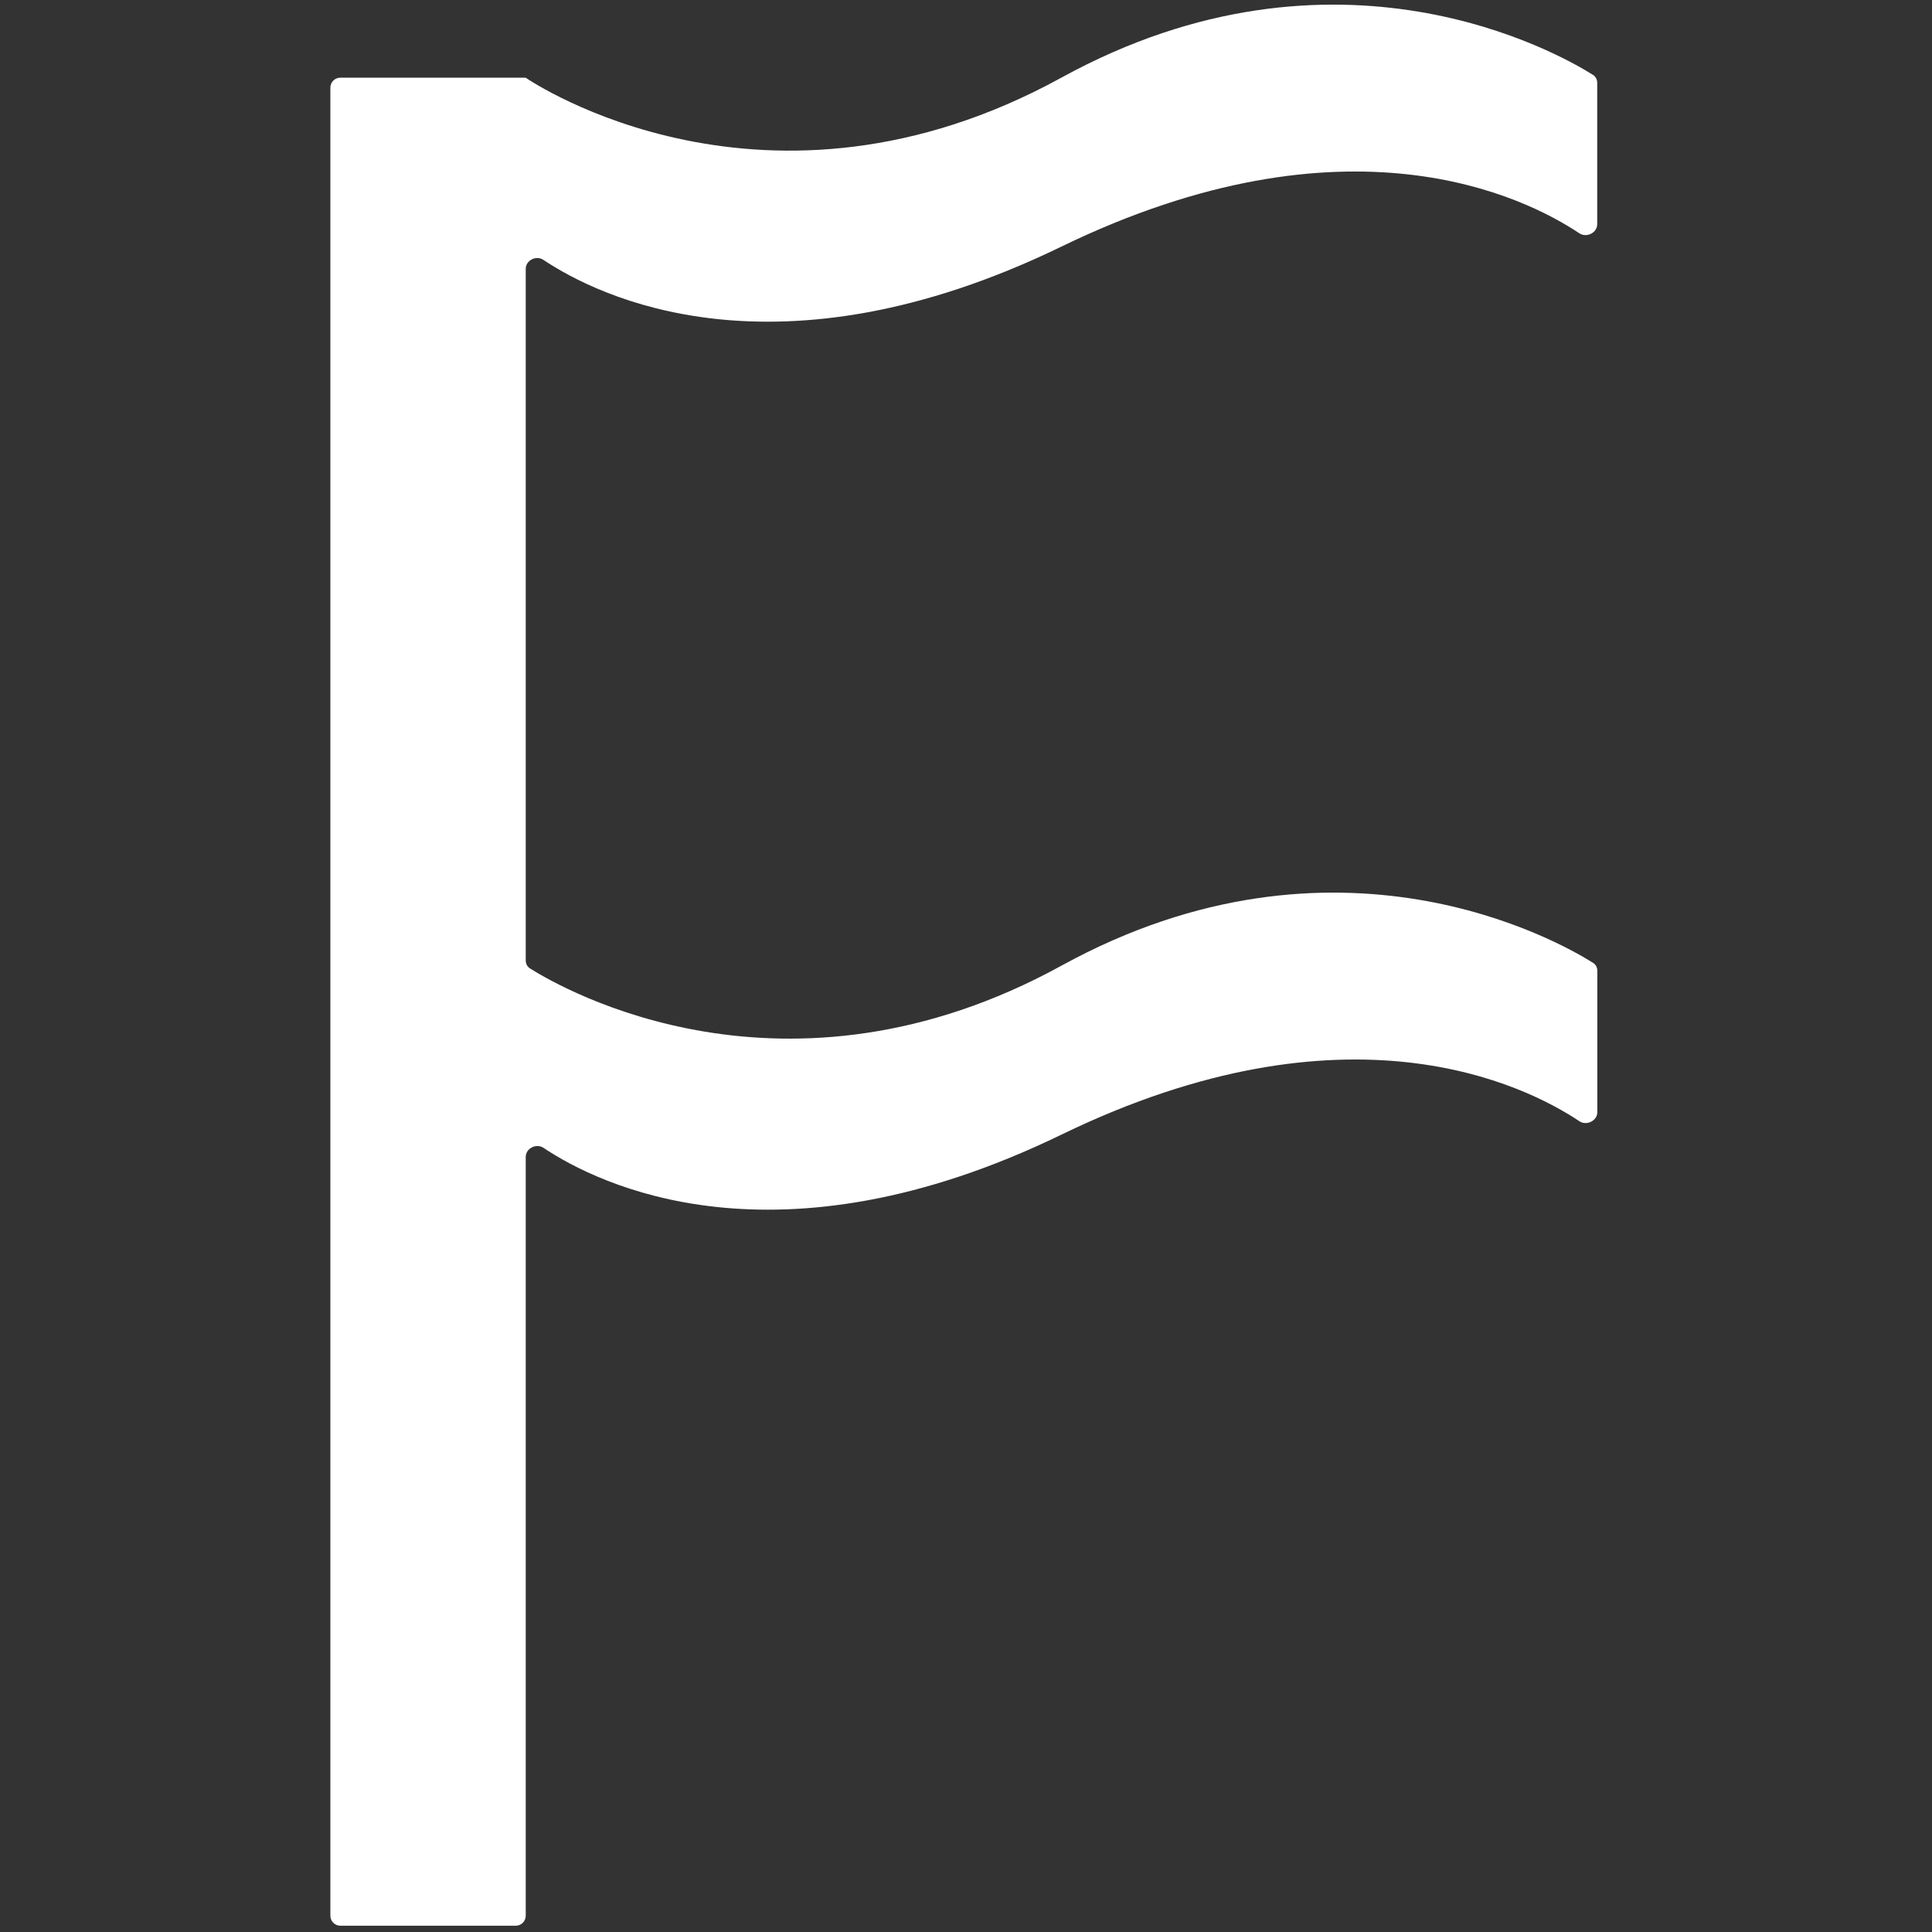 <svg width="193" height="193" viewBox="0 0 193 193" fill="none" xmlns="http://www.w3.org/2000/svg">
<rect x="0" y="0" width="193" height="193" fill="#333333" stroke="none"/>
<path d="M106.03 7.756C133.583 -7.373 155.827 5.394 159.132 7.48C159.41 7.655 159.556 7.952 159.556 8.28V22.395C159.556 23.26 158.491 23.785 157.771 23.305C152.334 19.677 134.584 10.777 106.03 24.635C77.464 38.499 59.711 29.585 54.282 25.96C53.567 25.483 52.519 25.998 52.519 26.859V95.939C52.519 96.268 52.667 96.567 52.945 96.742C56.267 98.837 78.502 111.585 106.042 96.463C133.599 81.332 155.845 94.105 159.145 96.187C159.422 96.362 159.567 96.659 159.567 96.986V111.097C159.567 111.963 158.498 112.489 157.778 112.008C152.336 108.378 134.588 99.488 106.042 113.342C77.477 127.205 59.725 118.294 54.295 114.668C53.577 114.189 52.519 114.711 52.519 115.575V191.373C52.519 191.925 52.071 192.373 51.519 192.373H34.002C33.45 192.373 33.002 191.925 33.002 191.373V8.759C33.002 8.207 33.45 7.759 34.002 7.759H52.503C52.503 7.759 52.504 7.758 52.504 7.758C52.504 7.757 52.505 7.756 52.505 7.757C52.506 7.757 52.507 7.758 52.508 7.758C52.508 7.759 52.509 7.759 52.51 7.759H52.515C52.517 7.759 52.519 7.761 52.519 7.763C52.519 7.764 52.518 7.765 52.519 7.765C53.185 8.22 76.573 23.93 106.03 7.756Z" fill="white"/>
</svg>
